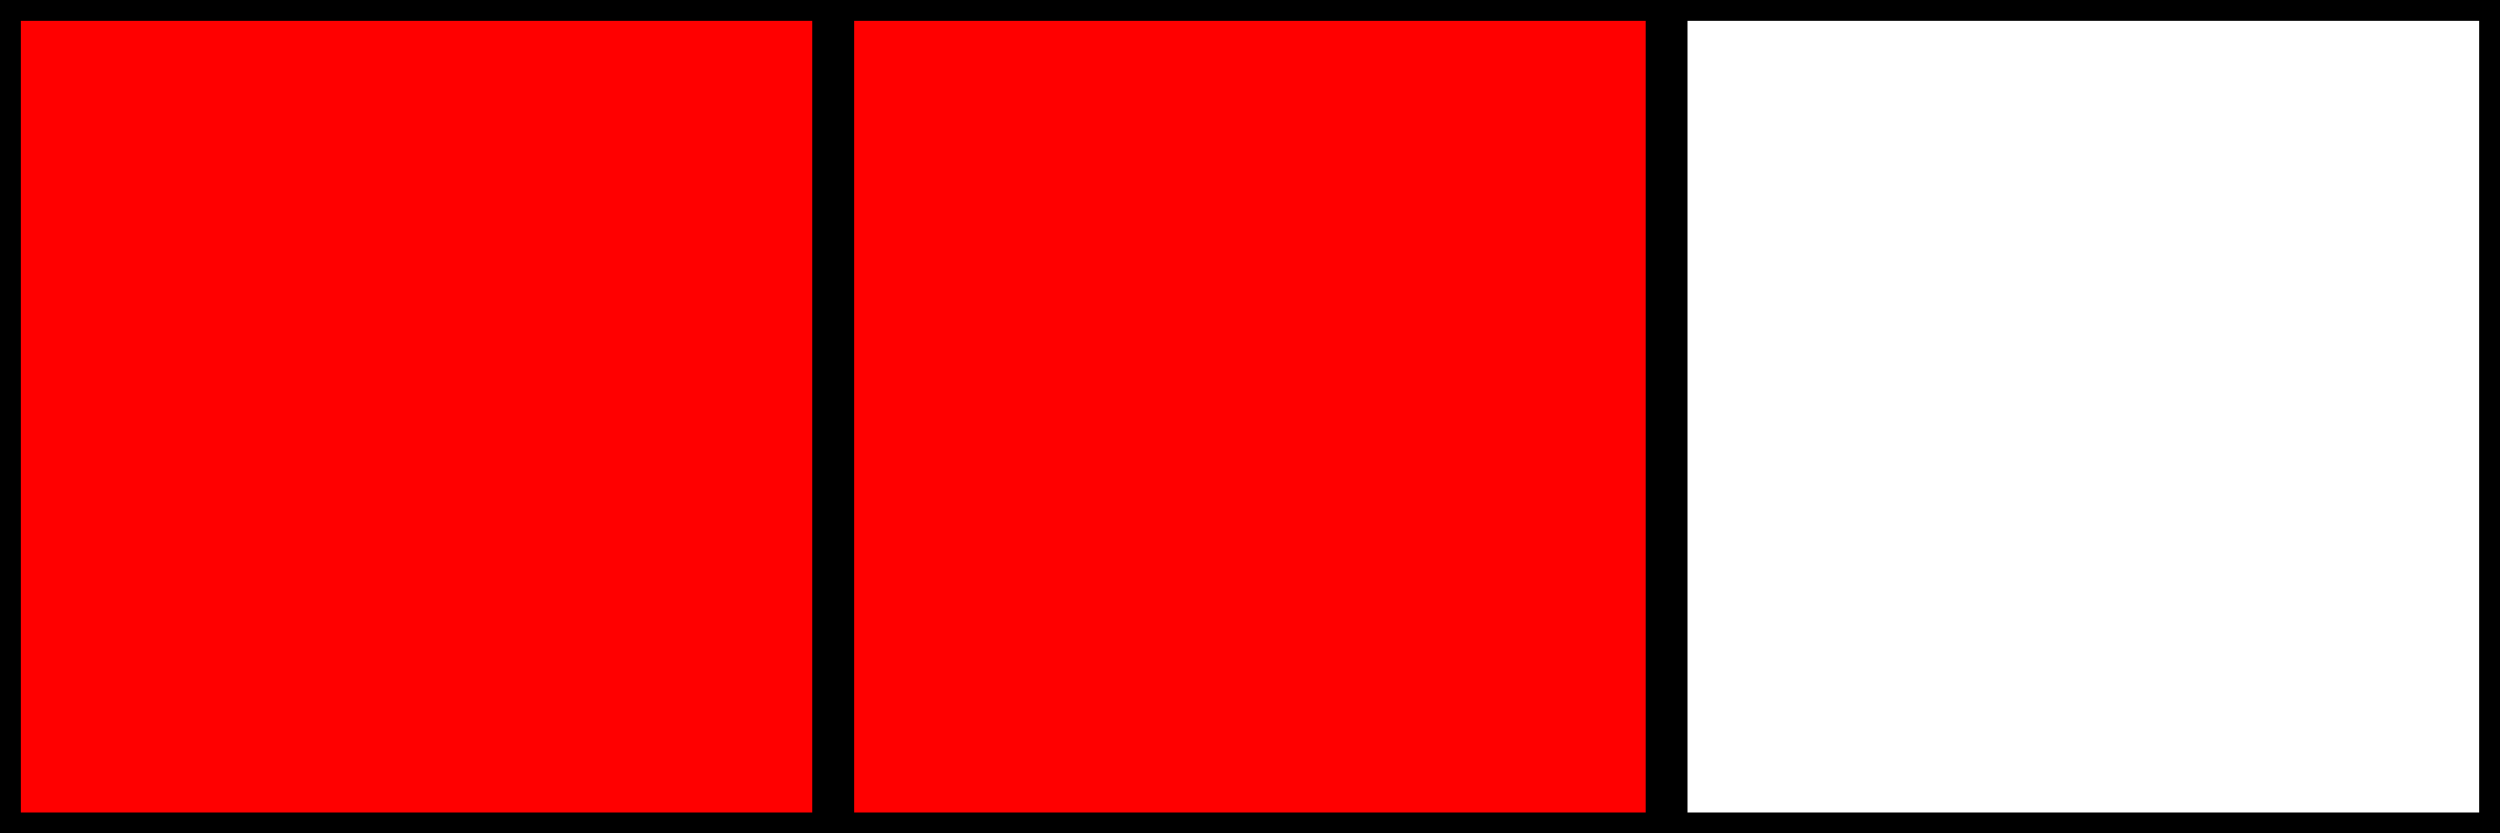 <svg width="60" height="20">
  <rect width="100%" height="100%" fill="#333333" stroke="none"/>
  <rect x="0" y="0" width="20" height="20" style="fill:#ff0000;stroke:black"></rect>
  <rect x="20" y="0" width="20" height="20" style="fill:#ff0000;stroke:black"></rect>
  <rect x="40" y="0" width="20" height="20" style="fill:#ffffff;stroke:black"></rect>
</svg>